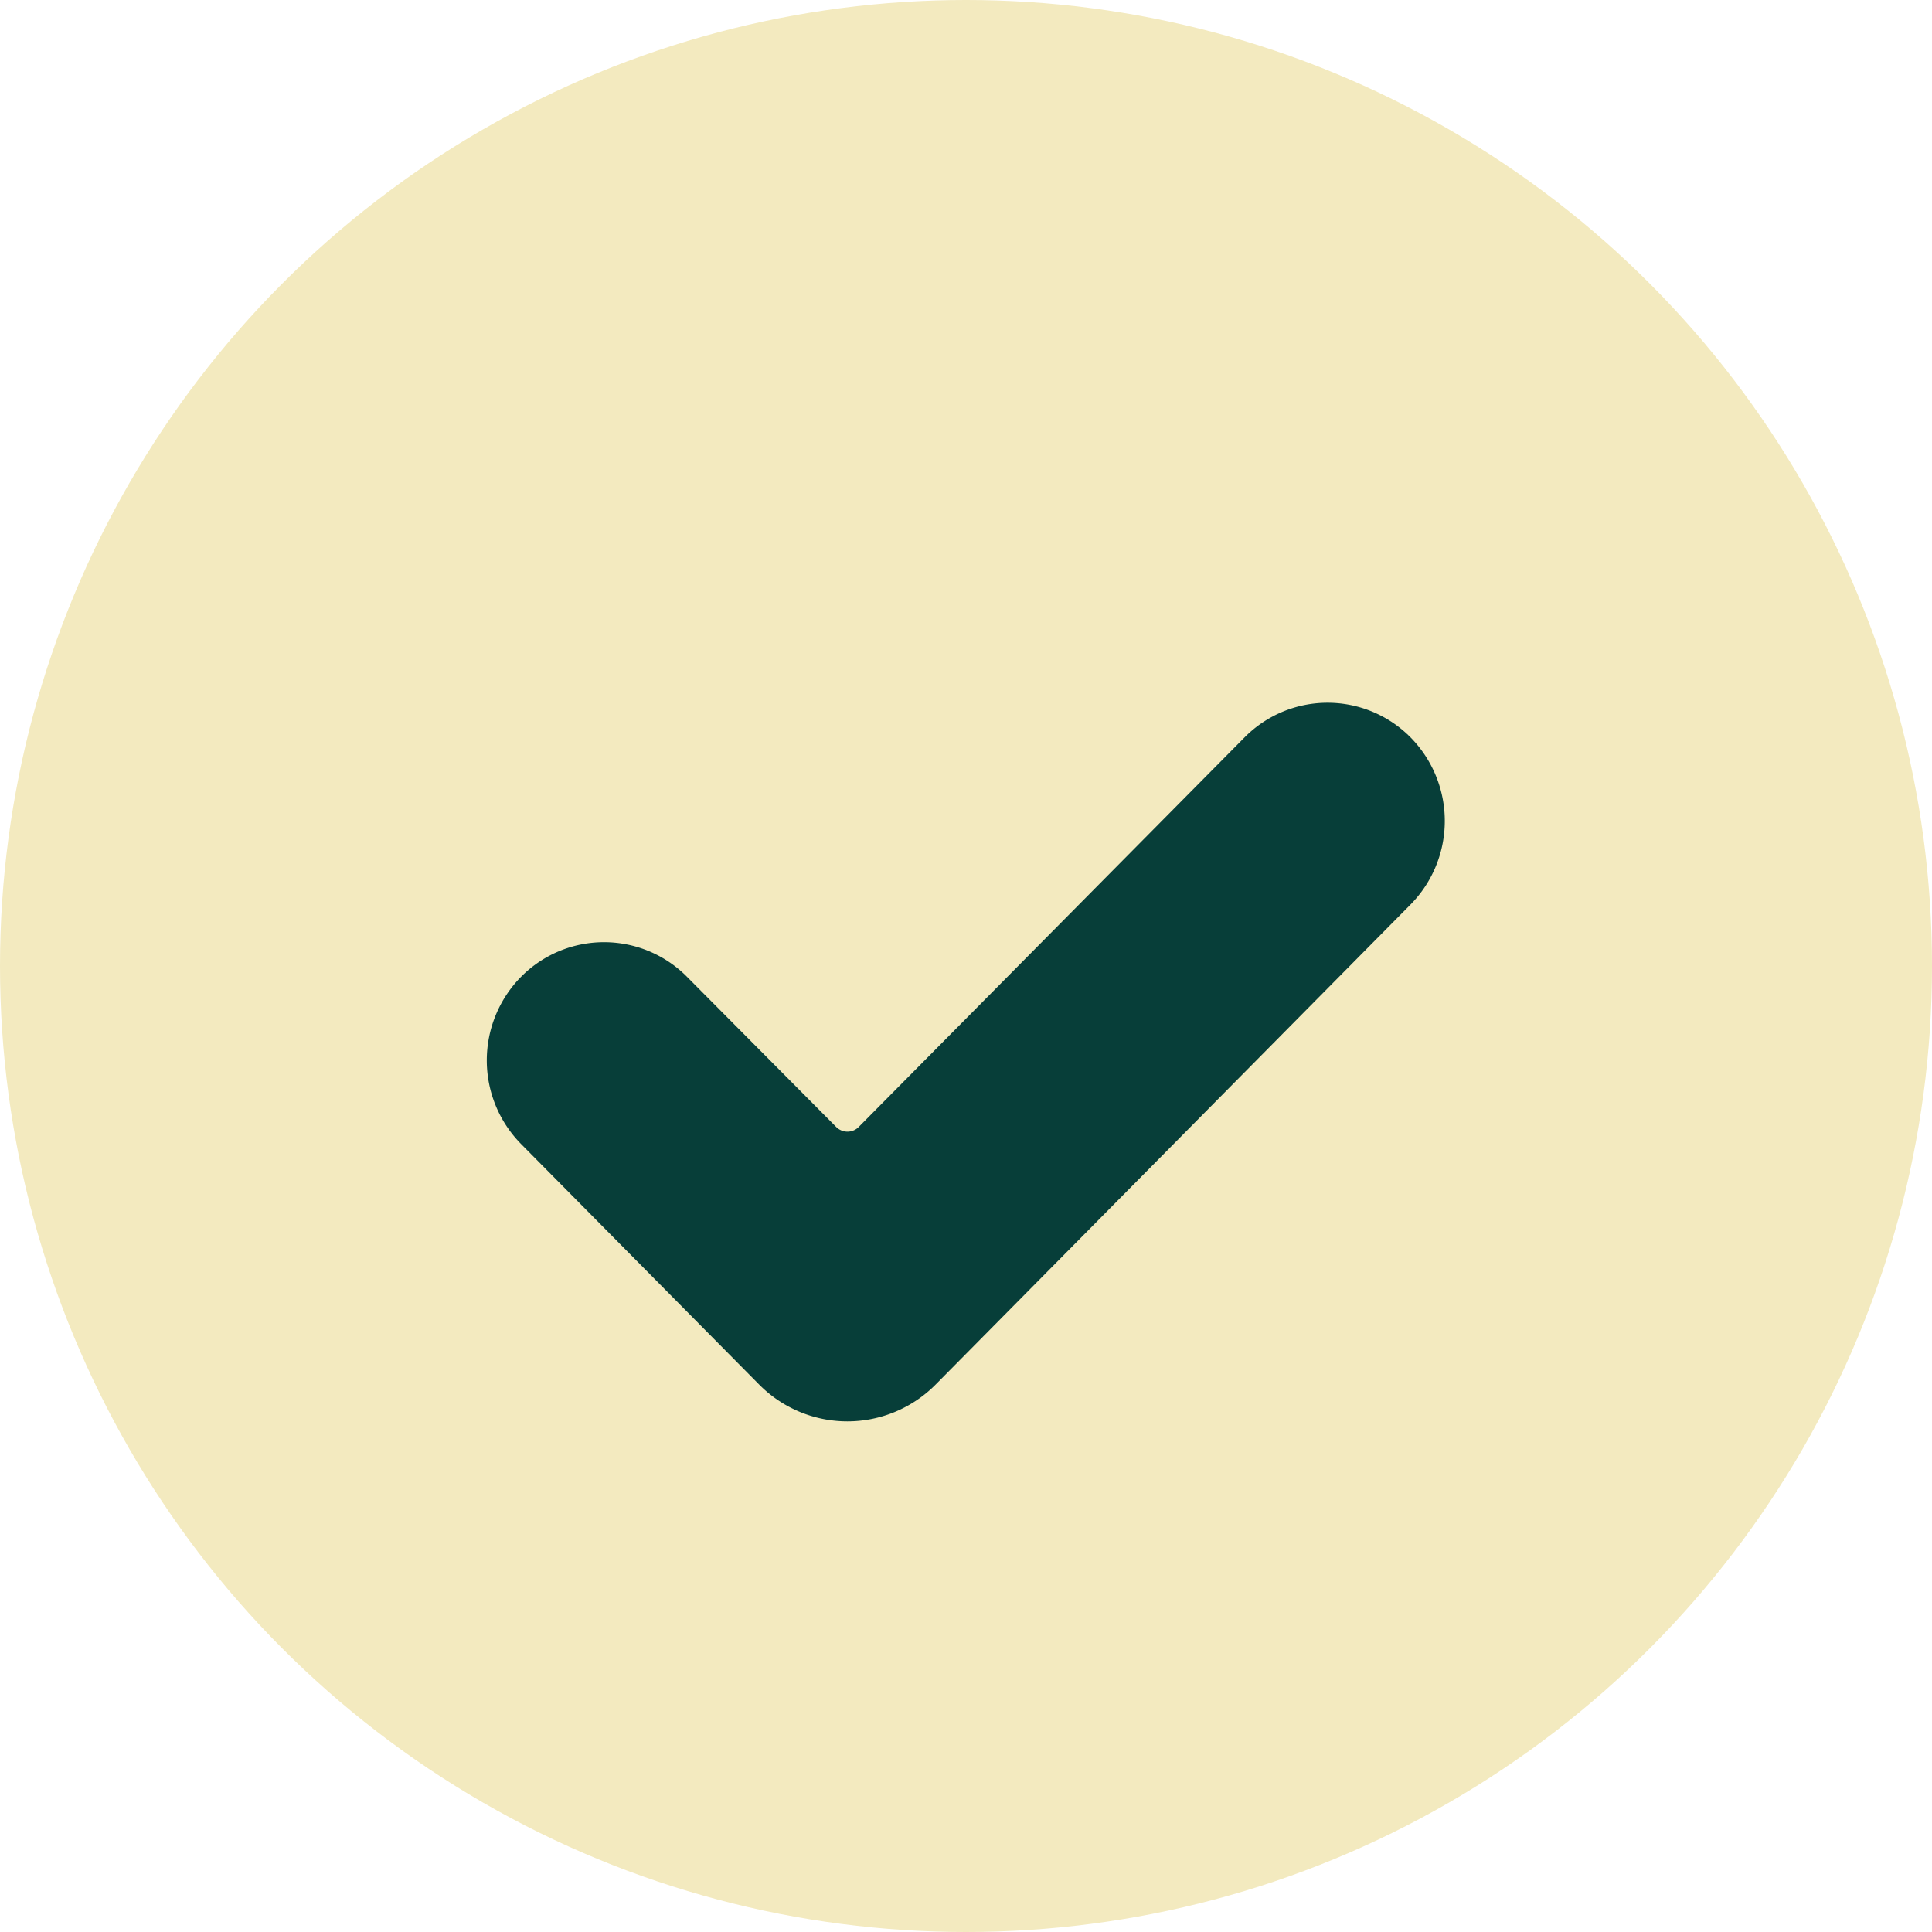 <svg xmlns="http://www.w3.org/2000/svg" width="14" height="14" viewBox="0 0 14 14">
  <g id="checkbox_filled" data-name="checkbox filled" transform="translate(-106 -195)">
    <circle id="Ellipse_1142" data-name="Ellipse 1142" cx="7" cy="7" r="7" transform="translate(106 195)" fill="#f3eabf"/>
    <g id="check" transform="translate(109.528 200.091)">
      <path id="Path" d="M1.972,4.941.249,3.2a.863.863,0,0,1,0-1.214.846.846,0,0,1,1.2,0L2.531,3.075a.115.115,0,0,0,.164,0L5.492.251a.846.846,0,0,1,1.2,0,.863.863,0,0,1,0,1.214L3.253,4.941a.9.9,0,0,1-1.281,0Z" transform="translate(0 0)" fill="#073e39"/>
    </g>
  </g>
</svg>

